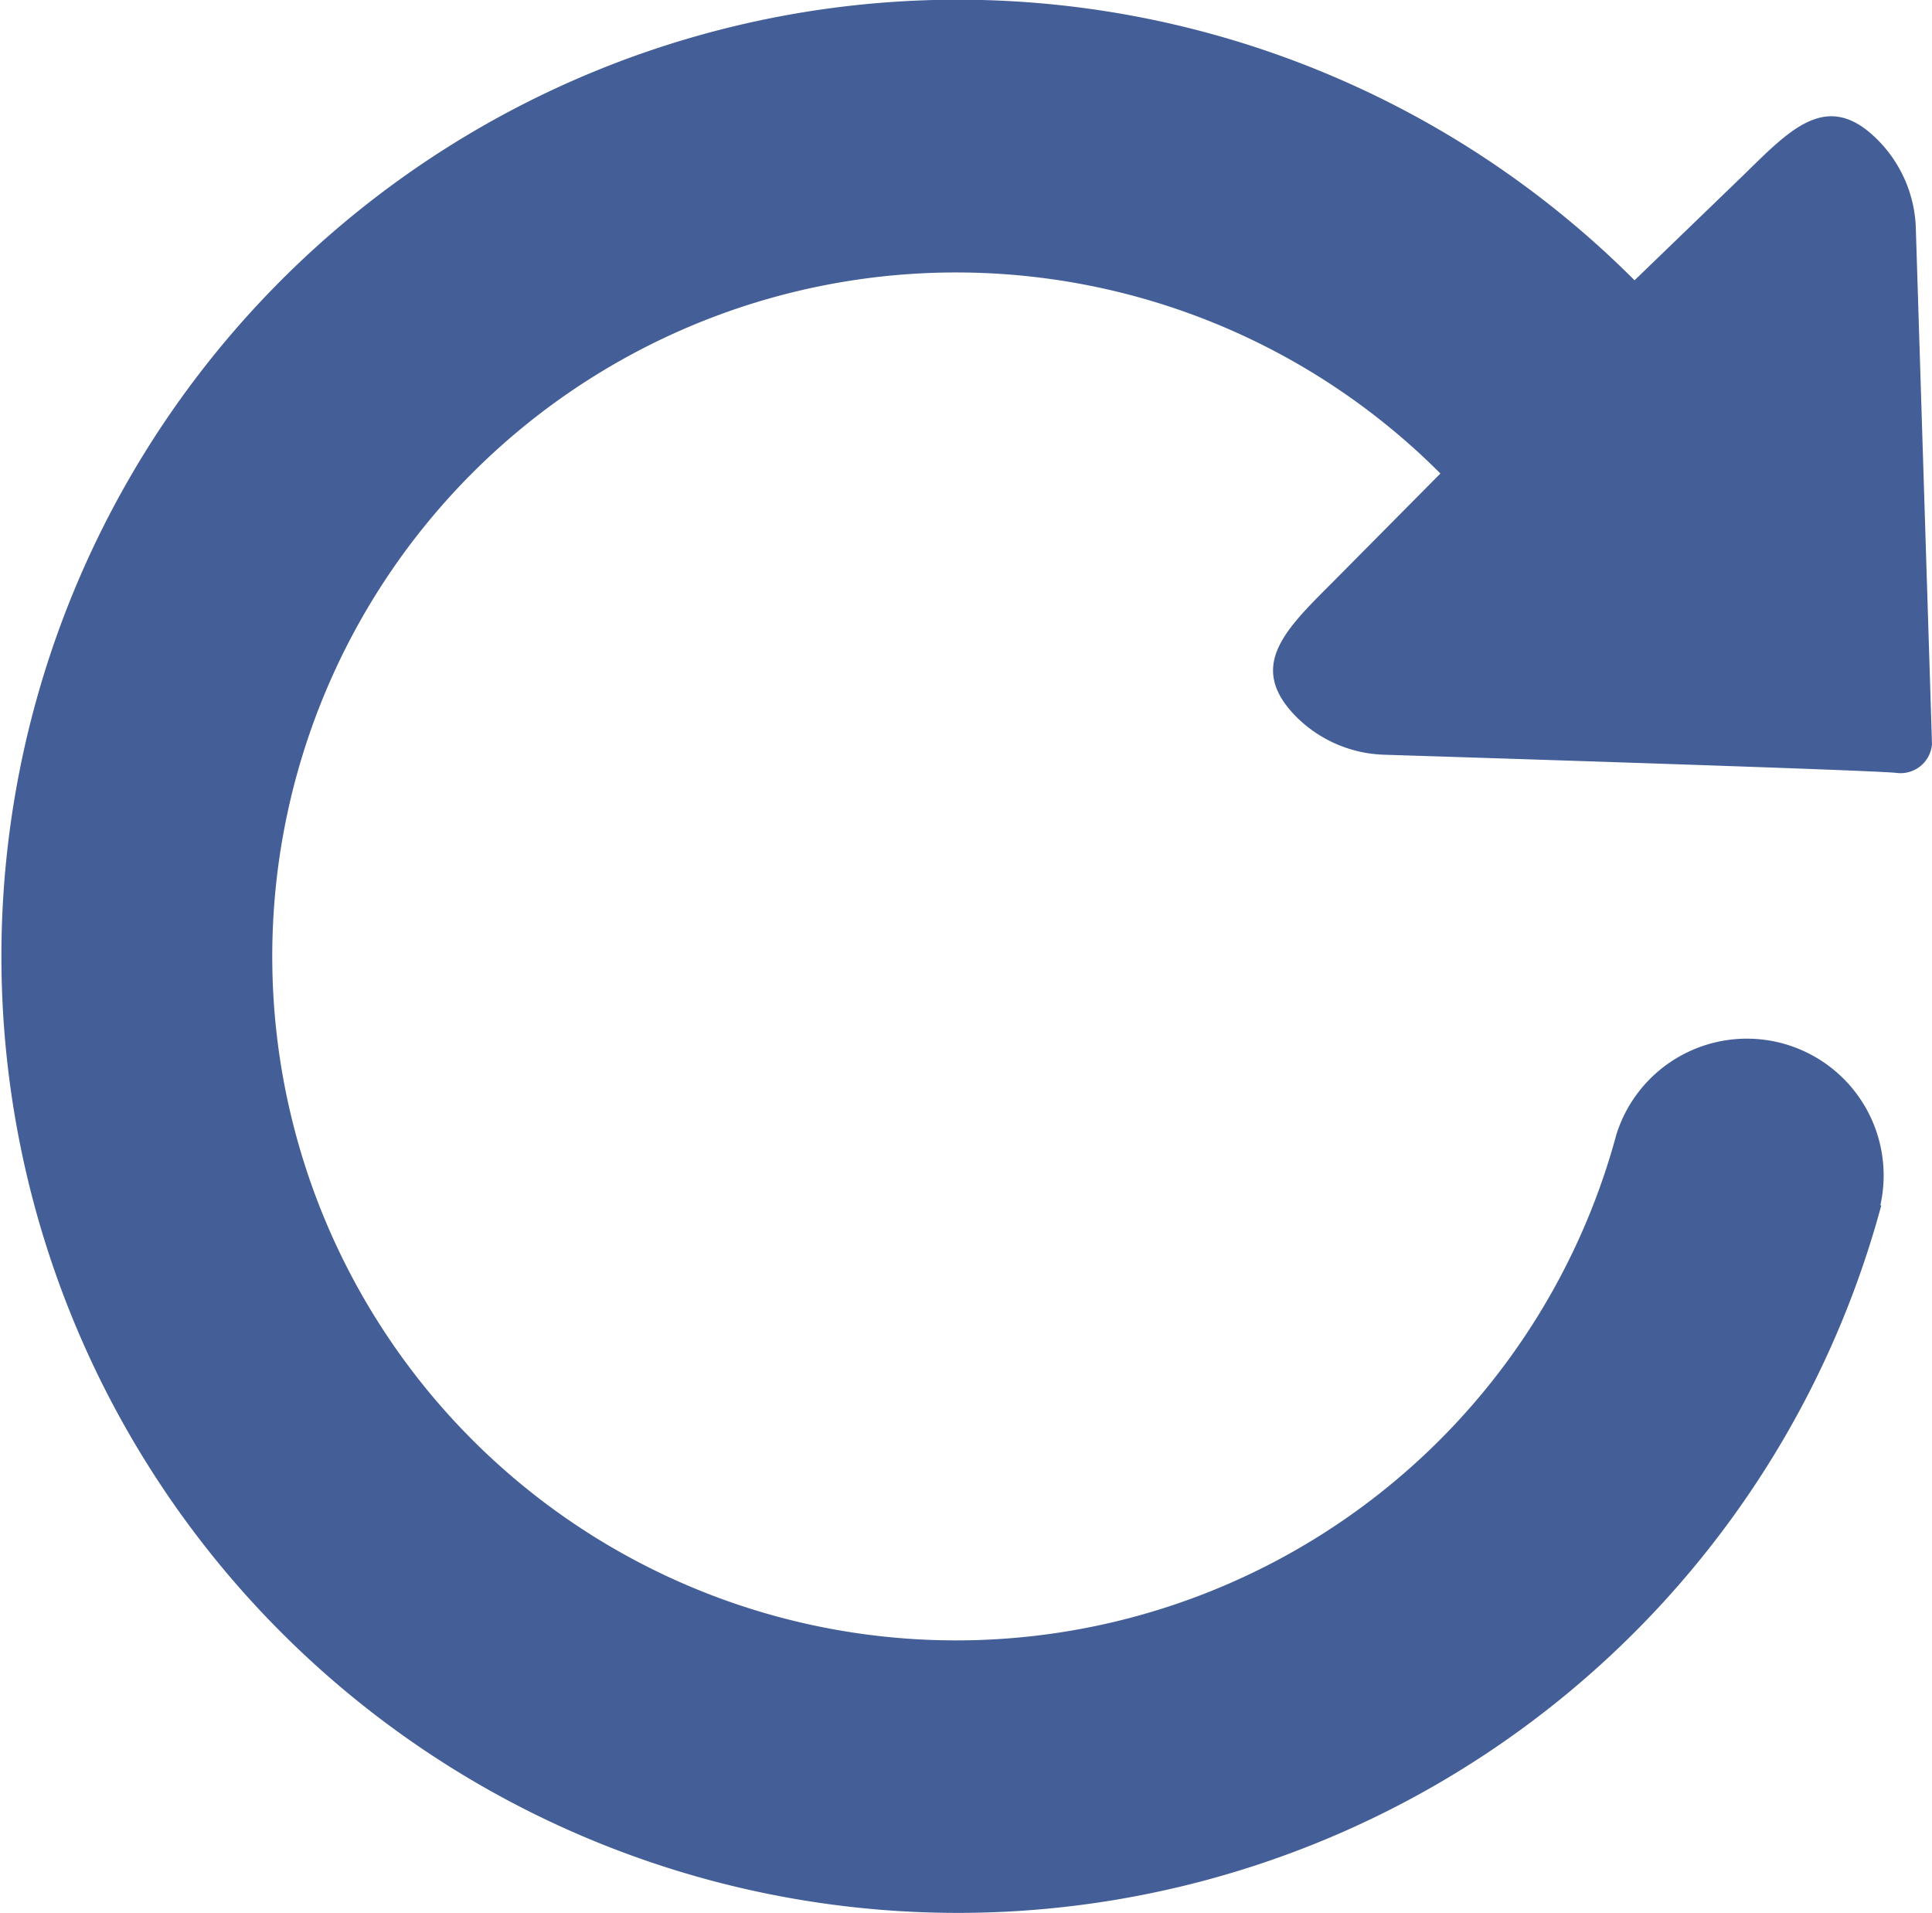 <svg id="图层_1" data-name="图层 1" xmlns="http://www.w3.org/2000/svg" viewBox="0 0 20.2 20"><defs><style>.cls-1{fill:#445e97;}</style></defs><title>刷新</title><path class="cls-1" d="M19.87,12.82a1.43,1.43,0,0,0-2.76-.74,7.15,7.15,0,1,1-1.84-6.91h0L14.13,6.32c-.49.49-.88.87-.37,1.39a1.36,1.36,0,0,0,.93.4h0s5.12.16,5.35.19A.33.33,0,0,0,20.41,8l-.17-5.42h0a1.37,1.37,0,0,0-.4-.9c-.52-.52-.9-.12-1.39.36L17.3,3.15h0a10,10,0,1,0,2.58,9.67Zm0,0" transform="translate(-0.21 -0.22)"/></svg>